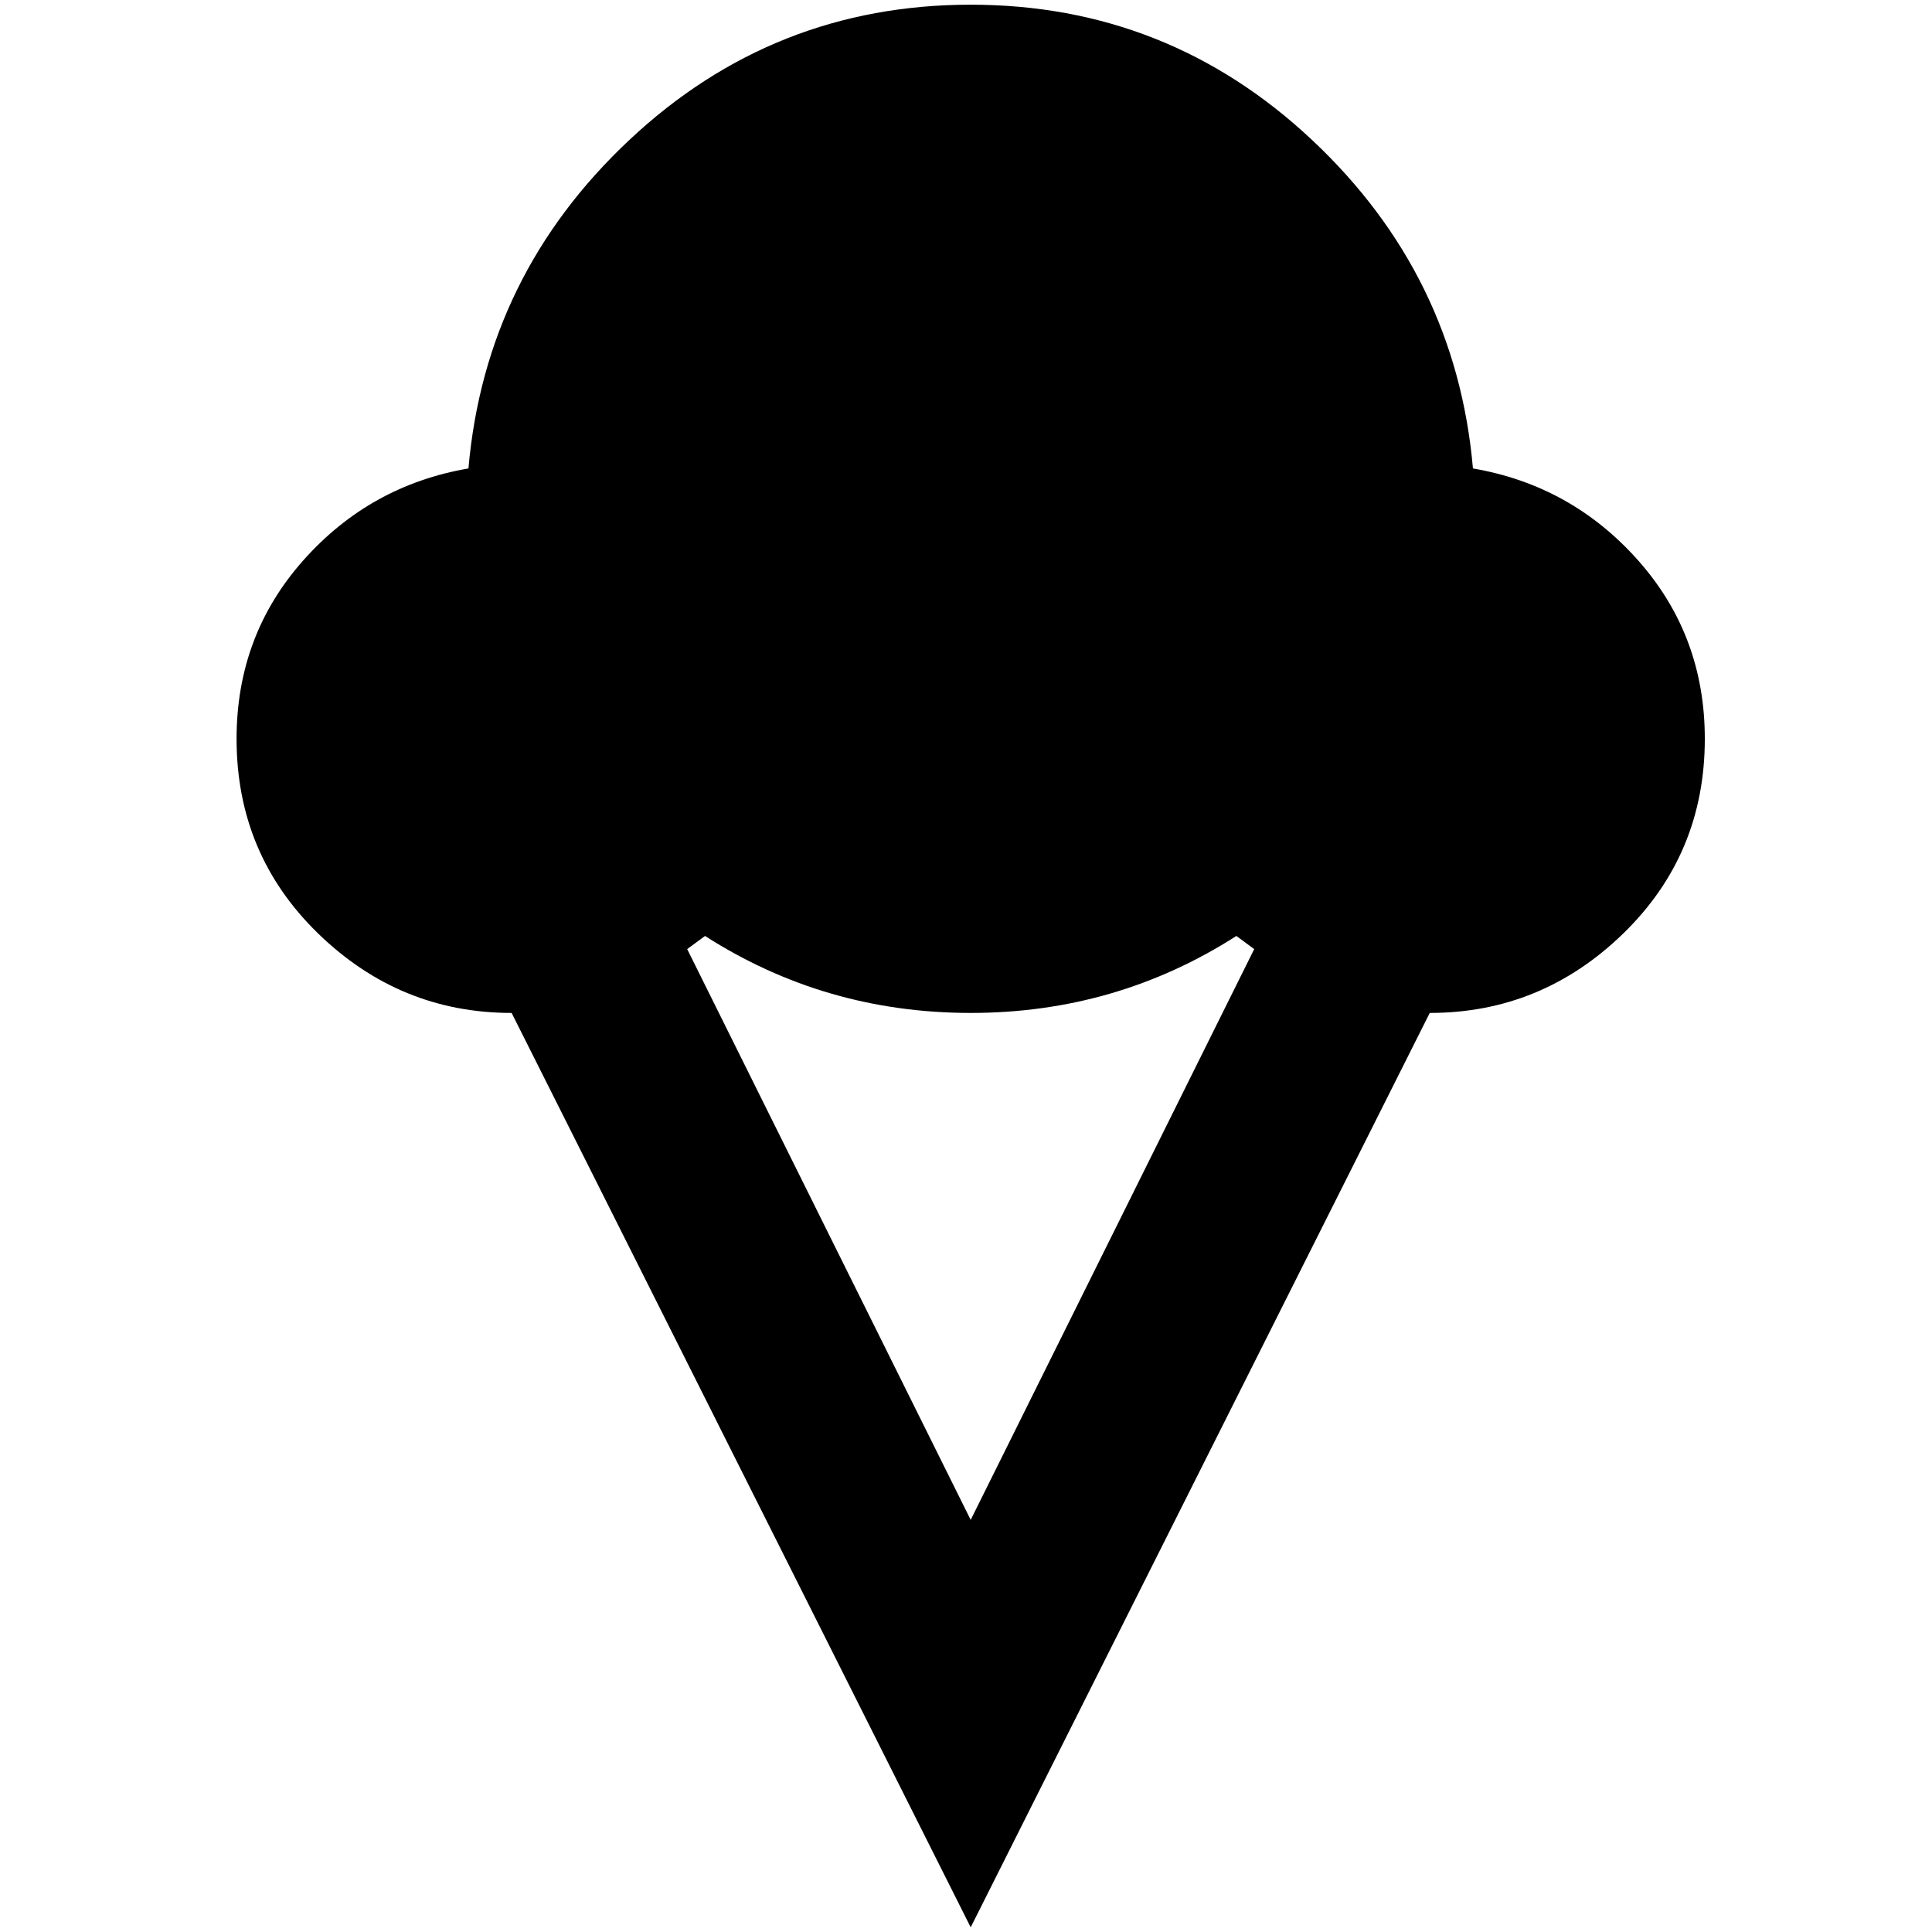 <?xml version="1.0" standalone="no"?>
<!DOCTYPE svg PUBLIC "-//W3C//DTD SVG 1.1//EN" "http://www.w3.org/Graphics/SVG/1.1/DTD/svg11.dtd" >
<svg xmlns="http://www.w3.org/2000/svg" xmlns:xlink="http://www.w3.org/1999/xlink" version="1.1" width="2048" height="2048" viewBox="-10 0 2058 2048">
   <path fill="currentColor"
d="M1559 494q-18 -206 -171.5 -350t-363.5 -144t-363.5 144t-171.5 350q-105 18 -176 98t-71 190q0 123 87 207.5t206 84.5l489 974l489 -974q119 0 206 -84.5t87 -207.5q0 -110 -71 -190t-176 -98zM1024 1614l-302 -608l19 -14q128 82 283 82t283 -82l19 14z" />
</svg>
